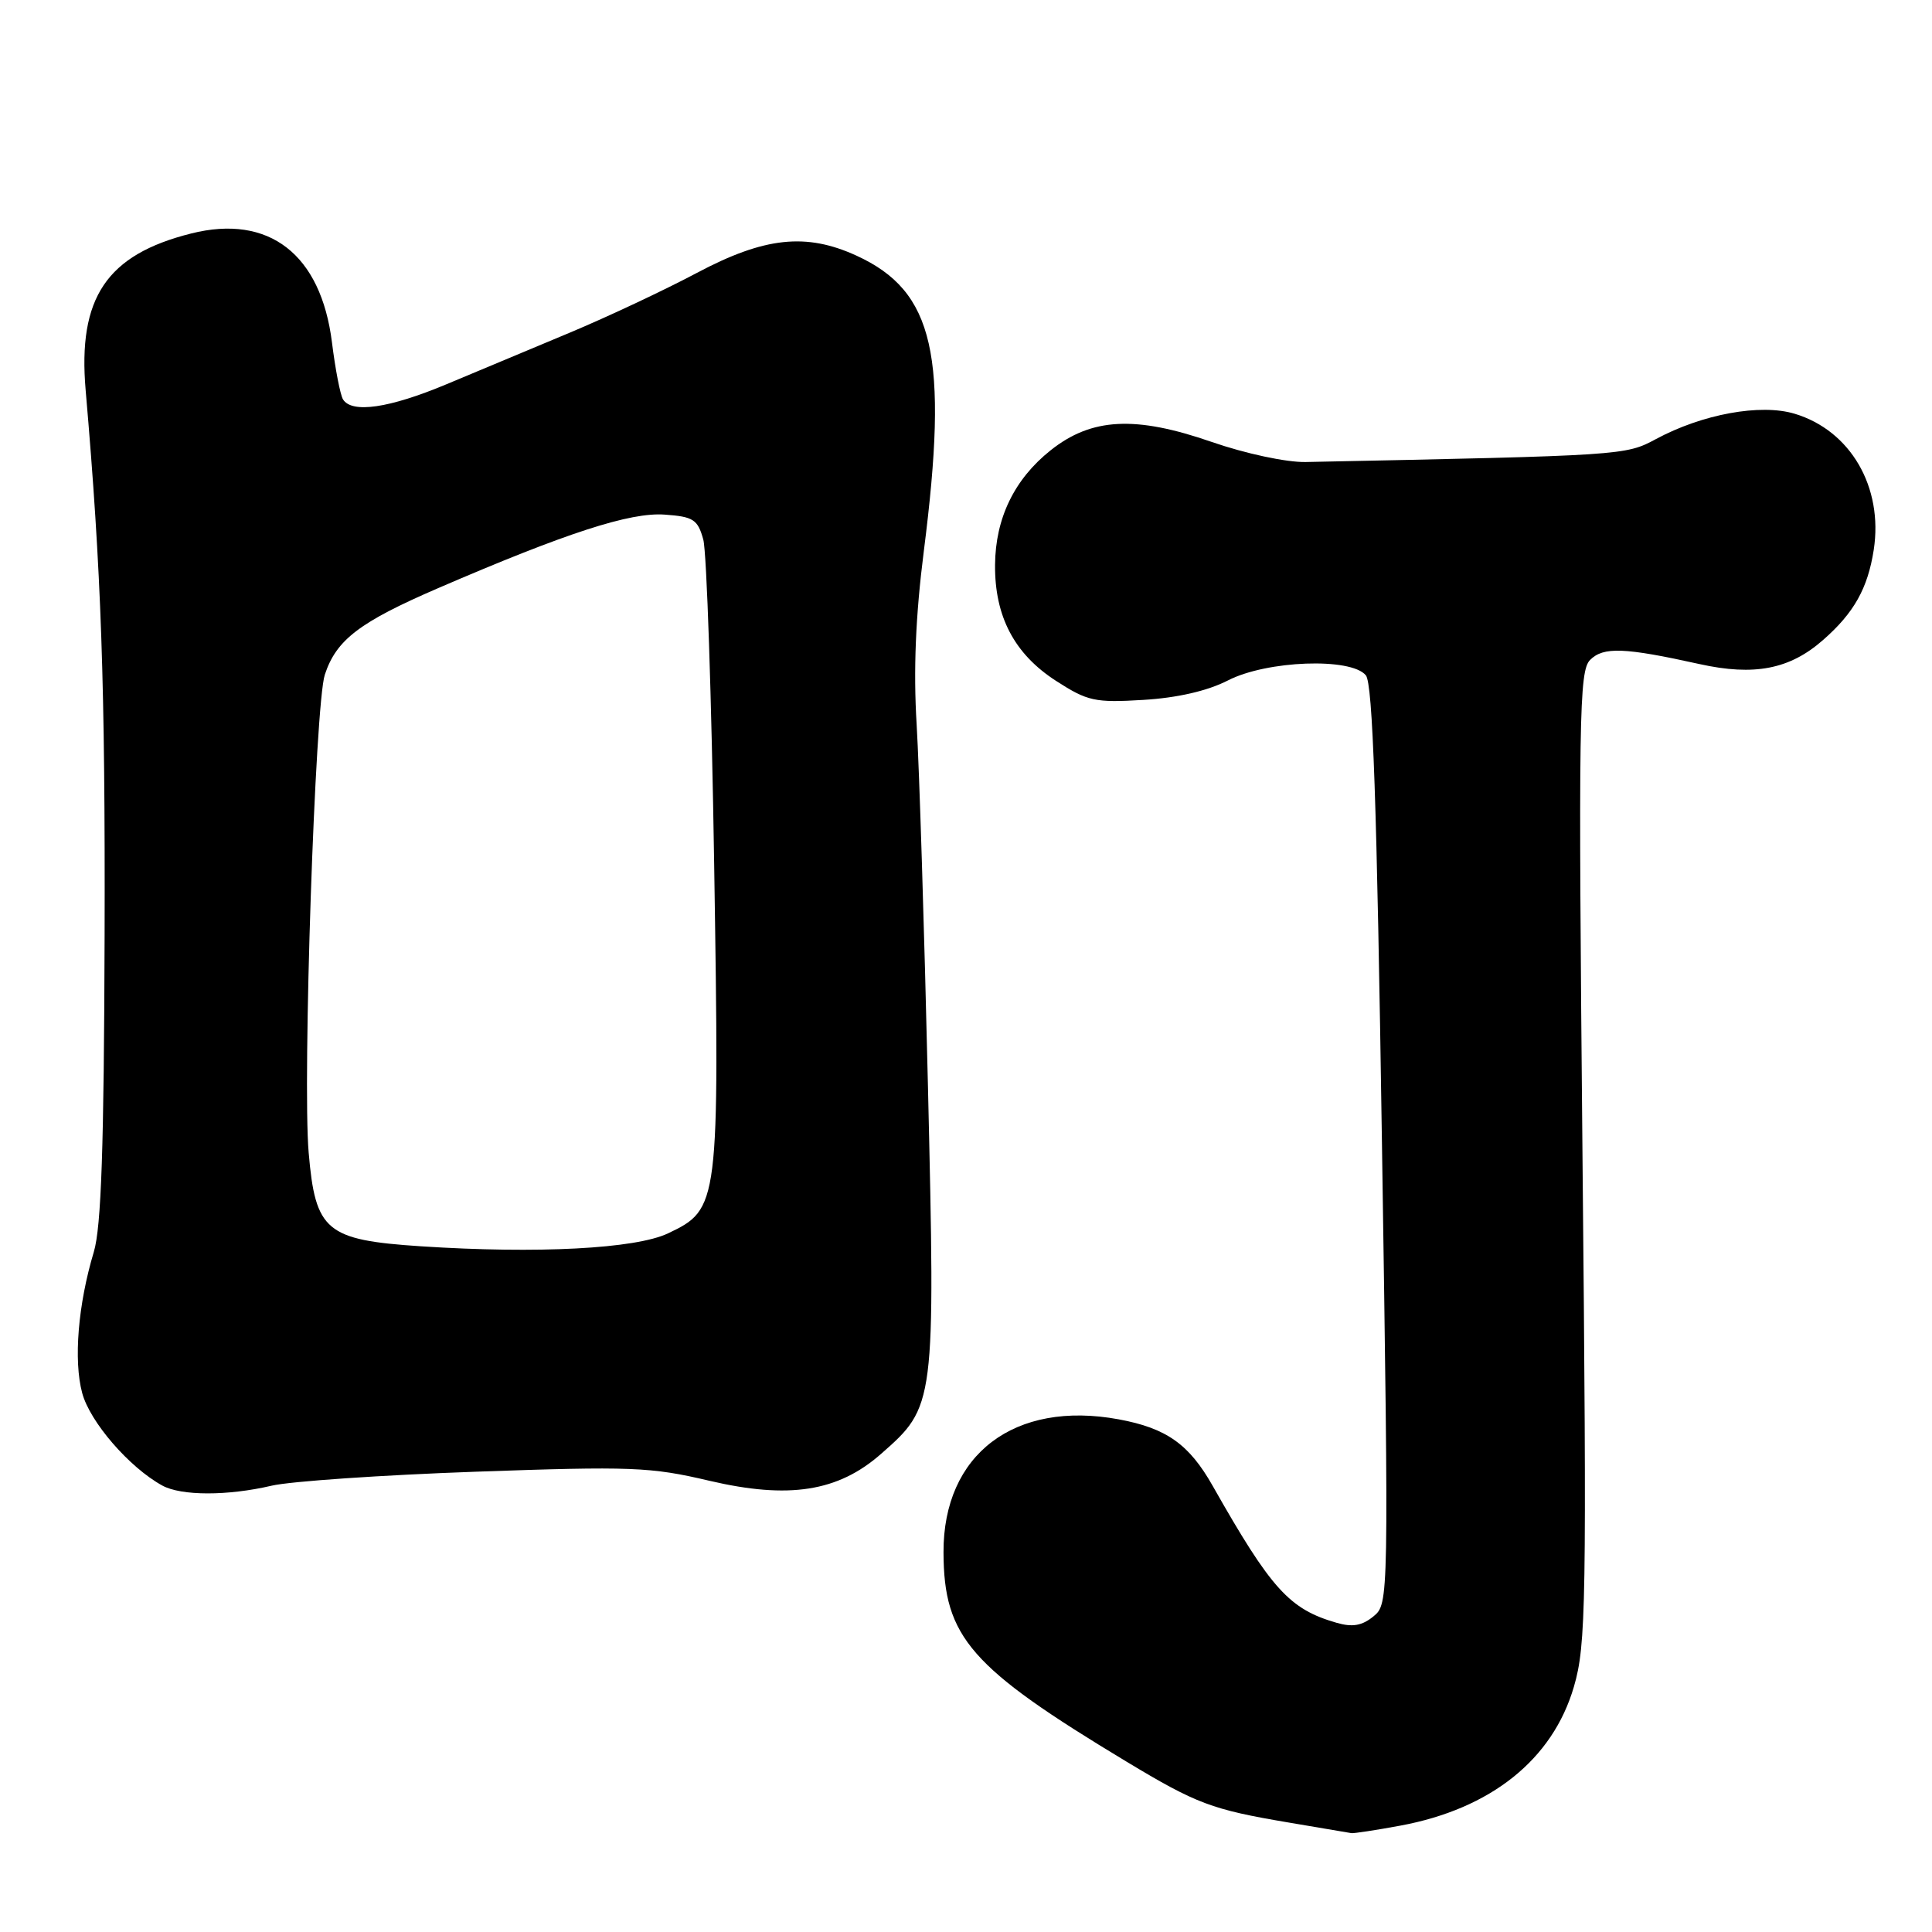 <?xml version="1.0" encoding="UTF-8" standalone="no"?>
<!DOCTYPE svg PUBLIC "-//W3C//DTD SVG 1.1//EN" "http://www.w3.org/Graphics/SVG/1.1/DTD/svg11.dtd" >
<svg xmlns="http://www.w3.org/2000/svg" xmlns:xlink="http://www.w3.org/1999/xlink" version="1.1" viewBox="0 0 256 256">
 <g >
 <path fill="currentColor"
d=" M 185.53 241.91 C 197.55 239.69 205.74 233.14 208.55 223.50 C 210.17 217.96 210.26 212.61 209.69 153.28 C 209.14 94.92 209.23 88.91 210.70 87.44 C 212.46 85.68 215.25 85.79 225.18 87.99 C 232.45 89.60 237.15 88.69 241.57 84.80 C 245.67 81.21 247.49 77.95 248.28 72.86 C 249.56 64.54 245.20 57.04 237.79 54.82 C 233.27 53.46 225.57 54.87 219.42 58.18 C 215.38 60.35 215.21 60.36 173.00 61.22 C 170.46 61.27 165.03 60.11 160.53 58.55 C 150.43 55.05 144.62 55.36 139.21 59.67 C 134.40 63.50 131.90 68.67 131.85 74.84 C 131.79 81.68 134.41 86.66 139.93 90.22 C 144.12 92.92 145.08 93.13 151.50 92.74 C 156.00 92.47 160.00 91.55 162.71 90.16 C 167.87 87.51 179.01 87.10 180.98 89.48 C 181.90 90.59 182.44 106.26 183.12 151.73 C 184.03 212.18 184.02 212.51 182.00 214.17 C 180.49 215.41 179.22 215.64 177.11 215.03 C 170.85 213.23 168.45 210.59 160.69 196.89 C 157.56 191.36 154.56 189.24 148.24 188.07 C 134.43 185.52 124.97 192.70 125.02 205.70 C 125.06 216.96 128.55 220.94 149.29 233.44 C 158.55 239.02 160.58 239.78 170.73 241.49 C 175.00 242.21 178.75 242.84 179.07 242.90 C 179.38 242.95 182.29 242.51 185.53 241.91 Z  M 36.00 196.86 C 38.48 196.28 50.62 195.45 63.00 195.01 C 83.66 194.28 86.20 194.37 94.00 196.21 C 104.52 198.67 111.04 197.66 116.73 192.66 C 123.92 186.35 123.94 186.19 122.96 144.00 C 122.48 123.38 121.81 101.78 121.46 96.00 C 121.02 88.80 121.32 81.59 122.41 73.03 C 125.72 47.09 123.79 38.60 113.50 33.88 C 106.81 30.81 101.29 31.41 92.34 36.16 C 88.03 38.45 80.45 42.01 75.50 44.08 C 70.55 46.15 63.19 49.22 59.15 50.92 C 51.58 54.09 46.62 54.81 45.45 52.92 C 45.09 52.33 44.43 48.94 43.99 45.39 C 42.53 33.68 35.64 28.34 25.32 30.94 C 14.13 33.75 10.29 39.46 11.35 51.71 C 13.43 75.79 13.95 90.72 13.86 124.00 C 13.78 151.98 13.42 162.61 12.43 165.89 C 10.34 172.84 9.73 180.27 10.89 184.58 C 11.92 188.42 17.13 194.44 21.50 196.84 C 24.01 198.22 30.14 198.23 36.00 196.86 Z  M 55.77 165.14 C 43.20 164.31 41.79 163.13 40.90 152.73 C 40.07 143.03 41.75 93.30 43.04 89.40 C 44.56 84.78 47.62 82.44 58.06 77.93 C 75.07 70.59 83.51 67.85 88.09 68.19 C 91.88 68.46 92.46 68.84 93.19 71.50 C 93.64 73.15 94.29 92.50 94.63 114.50 C 95.34 159.77 95.28 160.21 88.51 163.43 C 84.21 165.47 71.21 166.15 55.77 165.14 Z "/>
</g>
</svg>